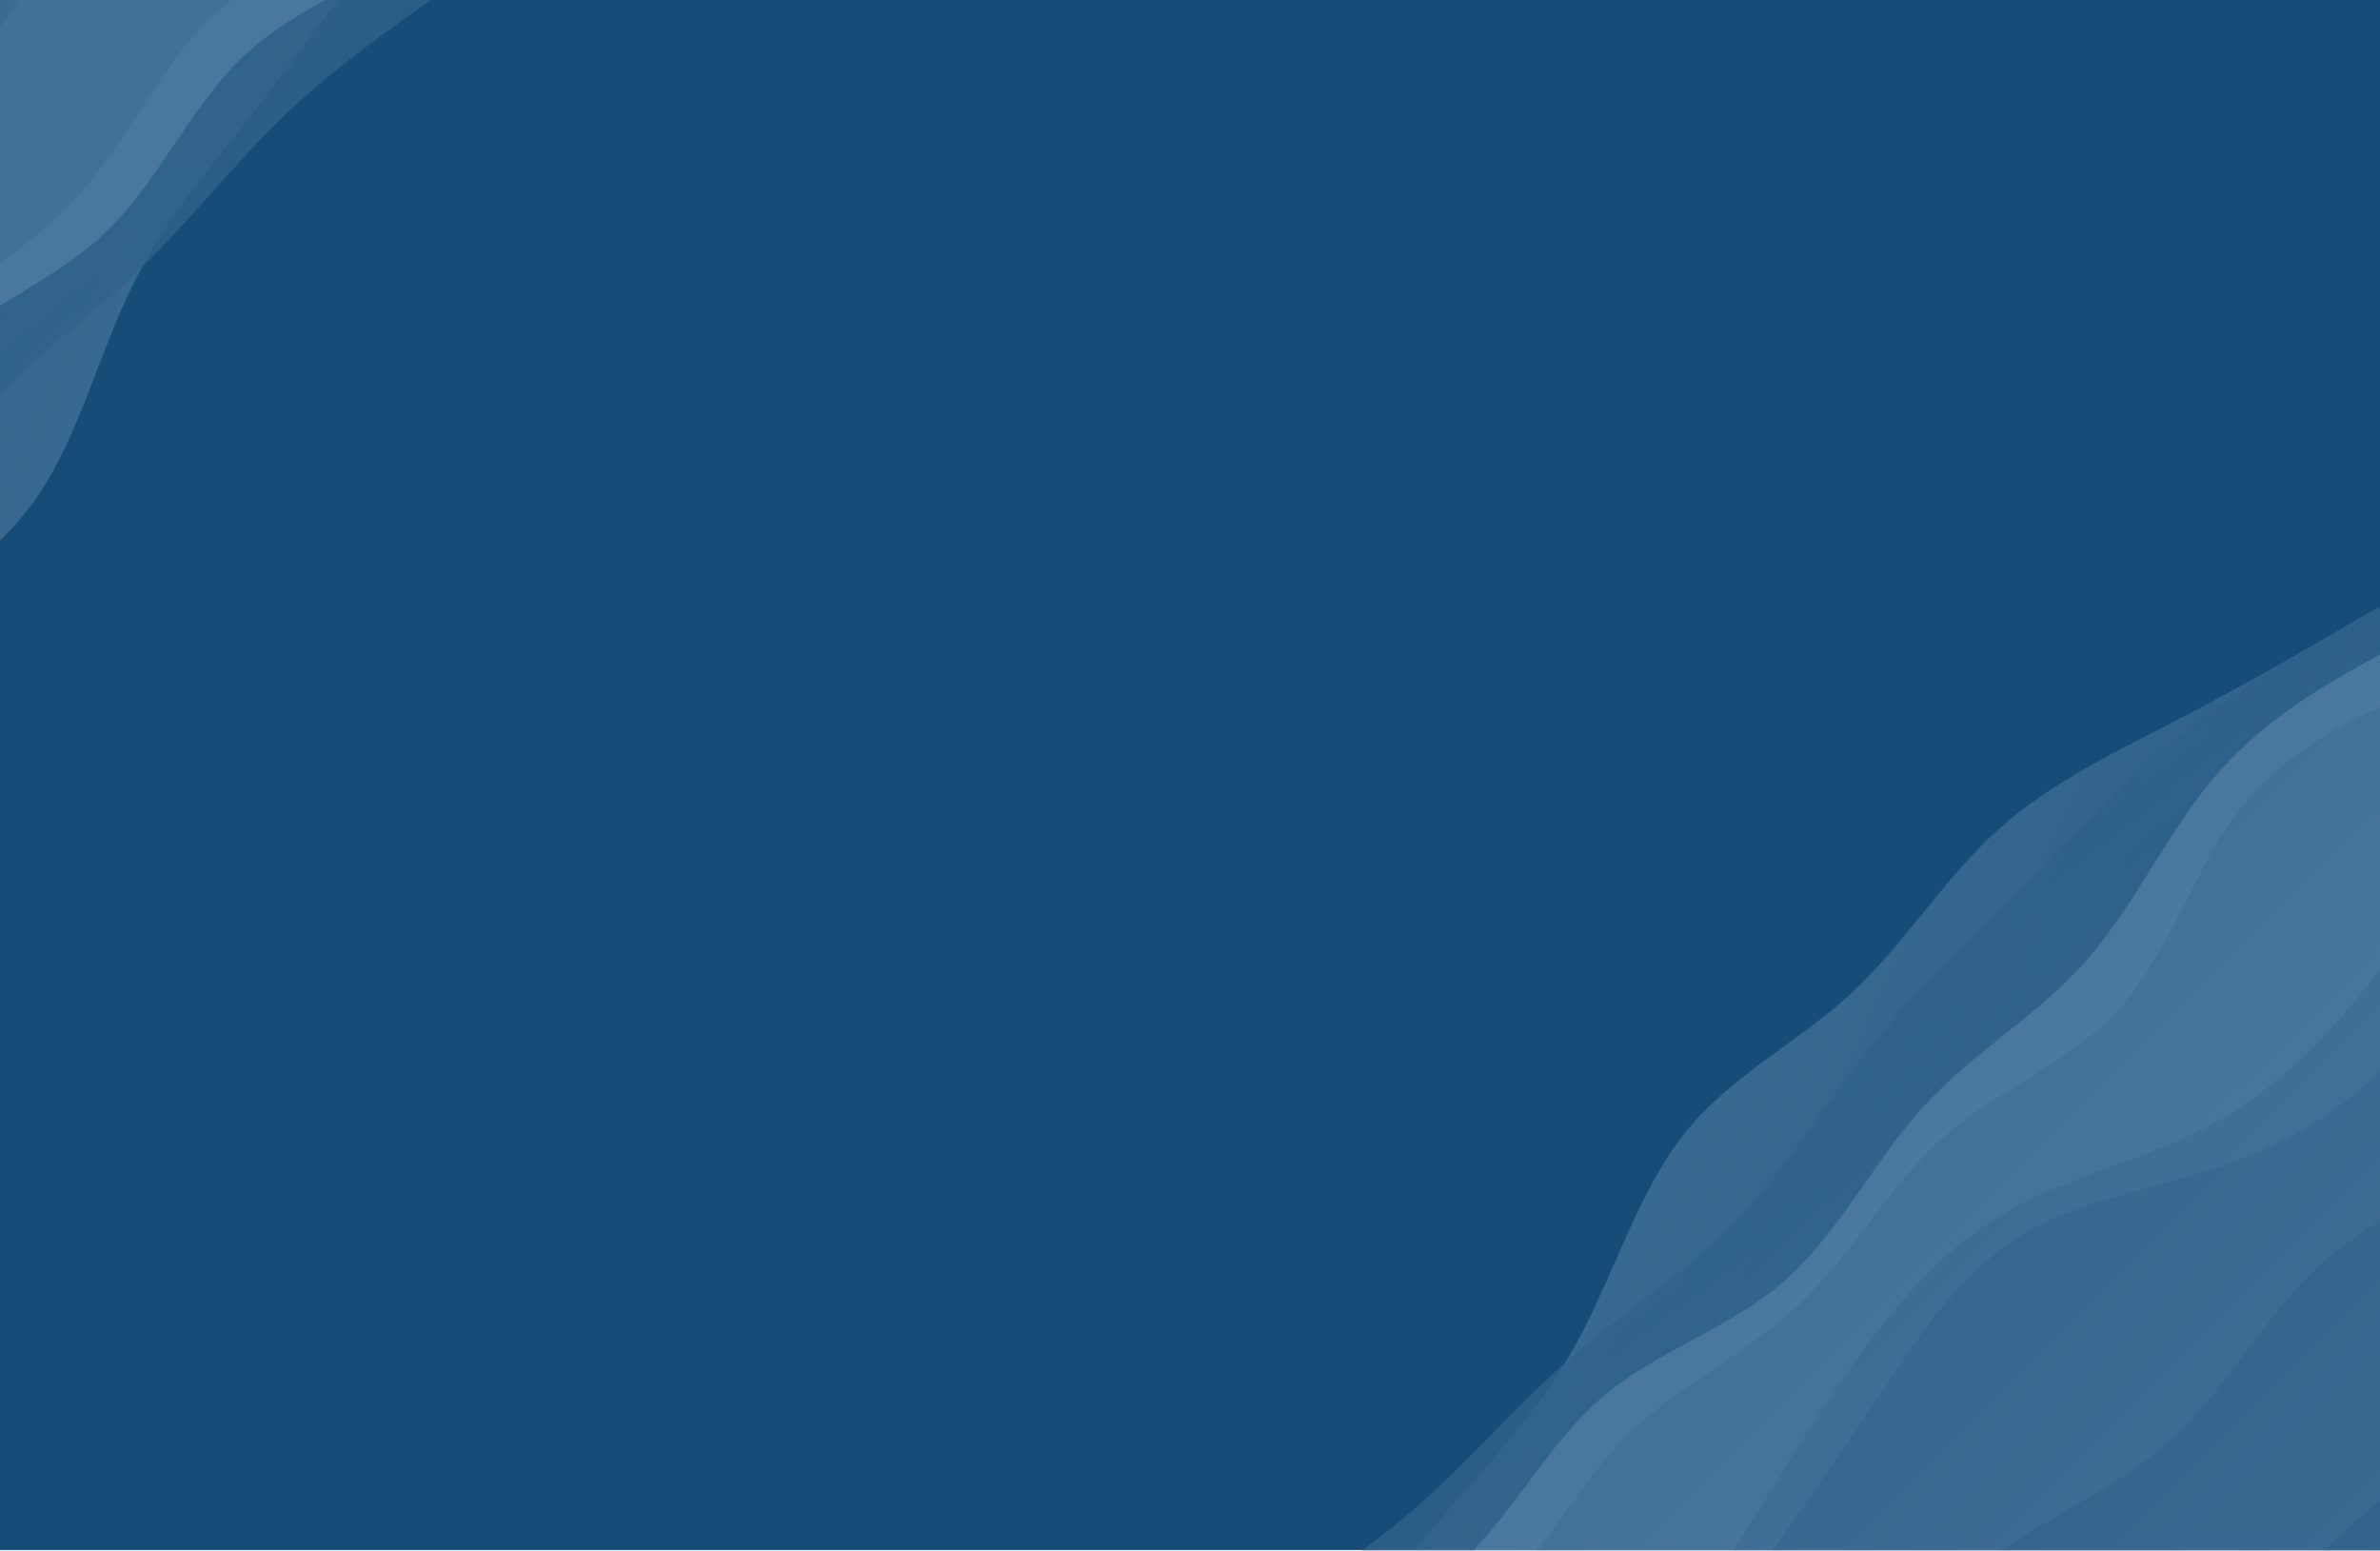 <svg width="1280" height="834" viewBox="0 0 1280 834" fill="none" xmlns="http://www.w3.org/2000/svg">
<rect x="0" y="0" width="1280" height="834" fill="#333333" stroke="none"/>
<g clip-path="url(#clip0_32_70938)">
<rect width="1280" height="834" fill="white"/>
<path d="M1280 0H0V833.5H1280V0Z" fill="url(#paint0_linear_32_70938)"/>
<g opacity="0.5">
<path d="M1279.05 326.605L1261.92 336.507C1244.9 346.555 1210.64 366.358 1175.31 384.837C1139.99 403.317 1103.36 420.178 1074.3 446.451C1045.24 472.724 1023.75 508.409 994.808 534.829C965.985 561.396 929.83 578.846 905.146 610.559C880.343 642.126 867.13 688.104 846.467 724.817C825.921 761.678 798.044 789.421 772.296 819.812C746.666 850.349 723.046 883.386 692.094 907.307C661.025 931.08 622.505 945.589 603.245 952.843L583.985 960.098L630.104 1017.45L644.043 1003.58C657.981 989.704 685.858 961.96 713.735 934.217C741.612 906.473 769.489 878.73 797.366 850.986C825.243 823.243 853.12 795.499 880.997 767.756C908.874 740.012 936.751 712.269 964.628 684.526C992.505 656.782 1020.38 629.039 1048.26 601.295C1076.14 573.552 1104.01 545.808 1131.89 518.065C1159.77 490.321 1187.64 462.578 1215.52 434.834C1243.4 407.091 1271.27 379.347 1285.21 365.476L1299.15 351.604L1279.05 326.605Z" fill="url(#paint1_linear_32_70938)"/>
<path d="M581.341 963.919L596.897 952.216C612.514 940.593 643.627 917.187 679.09 899.697C714.494 882.126 754.188 870.391 783.633 844.715C813.137 819.12 832.333 779.503 861.838 753.908C891.283 728.232 930.977 716.497 960.422 690.821C989.926 665.226 1009.12 625.609 1035.95 596.367C1062.71 567.044 1097.04 548.014 1123.33 518.042C1149.61 488.071 1167.86 447.157 1194.14 417.185C1220.43 387.214 1254.76 368.184 1271.93 358.669L1289.09 349.154L1275.39 330.513L1258.22 340.027C1241.06 349.542 1206.73 368.572 1176.15 392.708C1145.63 416.925 1118.81 446.167 1090.97 474.032C1063.08 501.815 1034.11 528.14 1008.83 559.489C983.5 590.758 961.921 627.132 934.502 655.564C907.142 684.077 874.003 704.727 844.558 730.403C815.053 755.998 789.303 786.7 759.739 812.213C730.174 837.727 696.797 858.054 664.075 879.272C631.352 900.49 599.166 922.438 583.133 933.493L567.04 944.467L581.341 963.919Z" fill="url(#paint2_linear_32_70938)"/>
<path d="M603.983 994.718L618.468 981.556C632.952 968.394 661.92 942.069 696.251 923.039C730.582 904.01 770.276 892.274 799.721 866.598C829.225 841.003 848.422 801.387 876.317 773.603C904.213 745.82 940.689 729.708 969.181 702.735C997.672 675.762 1018.06 637.767 1047.56 612.172C1077.01 586.496 1115.51 573.14 1141.8 543.168C1168.09 513.196 1182.16 466.609 1207.37 435.179C1232.53 403.667 1268.88 387.393 1287 379.175L1305.18 371.038L1287.9 347.533L1270.74 357.048C1253.57 366.563 1219.24 385.593 1192.95 415.564C1166.67 445.536 1148.42 486.45 1122.14 516.421C1095.85 546.393 1061.52 565.423 1034.75 594.746C1007.93 623.988 988.735 663.605 959.23 689.2C929.785 714.876 890.091 726.611 860.646 752.287C831.142 777.882 811.945 817.499 782.441 843.094C752.996 868.77 713.302 880.505 677.899 898.076C642.435 915.566 611.322 938.972 595.706 950.595L580.149 962.298L603.983 994.718Z" fill="#7BA1C3"/>
<path d="M623.051 1020.65L643.97 1016.25C664.949 1011.92 706.788 1003.1 746.005 990.717C785.222 978.333 821.699 962.221 851.799 937.436C881.84 912.571 905.445 878.952 927.978 843.874C950.452 808.715 971.912 772.178 995.518 738.559C1019.12 704.941 1044.87 674.239 1078.61 654.399C1112.34 634.559 1154.06 625.579 1188.87 607.198C1223.68 588.816 1251.69 561.195 1276.37 529.035C1301.05 496.875 1322.51 460.338 1333.18 441.989L1343.91 423.72L1303.99 369.417L1285.81 377.554C1267.69 385.772 1231.33 402.046 1206.18 433.558C1180.97 464.988 1166.89 511.575 1140.61 541.547C1114.32 571.518 1075.82 584.875 1046.37 610.551C1016.87 636.146 996.481 674.141 967.989 701.114C939.497 728.087 903.021 744.199 875.126 771.982C847.23 799.766 828.034 839.382 798.529 864.977C769.084 890.653 729.39 902.389 695.059 921.418C660.728 940.448 631.76 966.773 617.276 979.935L602.792 993.097L623.051 1020.65Z" fill="#6D95B8"/>
<path d="M632.585 1033.62L654.04 1029.94C675.436 1026.18 718.348 1018.82 757.505 1006.36C796.722 993.975 832.245 976.567 861.809 951.053C891.374 925.539 914.979 891.92 938.585 858.301C962.19 824.682 985.796 791.063 1008.81 756.634C1031.82 722.204 1054.23 686.964 1087.49 666.476C1120.69 645.906 1164.79 640.168 1202.87 626.245C1240.96 612.321 1273.15 590.373 1298.3 558.862C1323.51 527.431 1341.76 486.518 1350.88 466.061L1360 445.604L1342.72 422.099L1331.99 440.368C1321.32 458.717 1299.86 495.254 1275.18 527.414C1250.5 559.574 1222.49 587.195 1187.68 605.577C1152.87 623.958 1111.15 632.938 1077.42 652.778C1043.68 672.618 1017.93 703.319 994.326 736.938C970.72 770.557 949.26 807.094 926.787 842.253C904.254 877.331 880.648 910.95 850.607 935.815C820.507 960.6 784.031 976.712 744.814 989.095C705.596 1001.48 663.758 1010.3 642.779 1014.62L621.859 1019.03L632.585 1033.62Z" fill="#6088AD"/>
<path d="M761.29 1208.69L772.617 1191.23C783.883 1173.69 806.535 1138.78 831.213 1106.62C855.891 1074.46 882.715 1045.22 909.478 1015.89C936.242 986.57 963.065 957.328 988.816 926.627C1014.63 896.007 1039.42 864.009 1070.6 840.683C1101.71 817.277 1139.26 802.623 1168.23 776.299C1197.19 749.975 1217.58 711.979 1245.96 684.844C1274.33 657.709 1310.68 641.435 1347.7 626.052C1384.71 610.67 1422.38 596.179 1441.27 589.014L1460.1 581.769L1358.81 443.983L1349.69 464.44C1340.57 484.897 1322.32 525.81 1297.11 557.241C1271.95 588.752 1239.77 610.7 1201.68 624.624C1163.6 638.547 1119.49 644.285 1086.3 664.855C1053.04 685.343 1030.62 720.583 1007.61 755.013C984.604 789.442 960.998 823.061 937.393 856.68C913.787 890.299 890.182 923.918 860.618 949.432C831.054 974.946 795.531 992.355 756.314 1004.74C717.156 1017.2 674.245 1024.56 652.849 1028.32L631.393 1032L761.29 1208.69Z" fill="#527CA3"/>
<path d="M797.042 1257.32L811.526 1244.16C826.011 1231 854.979 1204.67 883.947 1178.35C912.915 1152.02 941.884 1125.7 970.256 1098.56C998.629 1071.43 1026.41 1043.48 1055.37 1017.16C1084.34 990.836 1114.5 966.132 1143.47 939.808C1172.44 913.484 1200.21 885.538 1228.11 857.755C1255.95 829.891 1283.96 802.269 1319.37 784.699C1354.77 767.128 1397.68 759.769 1426.05 732.634C1454.43 705.499 1468.26 658.588 1475.23 635.213L1482.15 611.758L1458.91 580.148L1440.08 587.394C1421.19 594.558 1383.52 609.049 1346.51 624.432C1309.49 639.814 1273.14 656.088 1244.76 683.223C1216.39 710.358 1196 748.354 1167.03 774.678C1138.07 801.003 1100.52 815.656 1069.4 839.062C1038.23 862.388 1013.43 894.386 987.624 925.006C961.873 955.707 935.05 984.949 908.287 1014.27C881.523 1043.6 854.7 1072.84 830.022 1105C805.344 1137.16 782.692 1172.07 771.425 1189.61L760.099 1207.07L797.042 1257.32Z" fill="#446F98"/>
<path d="M809.555 1274.34L824.04 1261.18C838.524 1248.02 867.492 1221.69 895.984 1194.72C924.416 1167.67 952.431 1140.05 984.676 1118.18C1016.92 1096.31 1053.4 1080.2 1086.18 1059.06C1118.9 1037.85 1147.87 1011.52 1178.45 987.385C1208.96 963.168 1241.15 941.22 1270.6 915.544C1300.04 889.868 1326.86 860.626 1356.31 834.95C1385.75 809.274 1417.94 787.326 1445.3 758.814C1472.66 730.301 1495.31 695.385 1506.58 677.846L1517.9 660.388L1480.96 610.137L1474.04 633.593C1467.07 656.967 1453.23 703.878 1424.86 731.013C1396.49 758.148 1353.58 765.507 1318.17 783.078C1282.77 800.649 1254.76 828.27 1226.92 856.134C1199.02 883.917 1171.25 911.863 1142.28 938.187C1113.31 964.512 1083.15 989.215 1054.18 1015.54C1025.21 1041.86 997.437 1069.81 969.065 1096.94C940.692 1124.08 911.724 1150.4 882.756 1176.73C853.787 1203.05 824.819 1229.38 810.335 1242.54L795.851 1255.7L809.555 1274.34Z" fill="#36638D"/>
<path d="M854.841 1335.94L870.934 1324.97C886.967 1313.91 919.153 1291.96 948.121 1265.64C977.089 1239.32 1002.84 1208.61 1030.74 1180.83C1058.63 1153.05 1088.55 1128.02 1120.2 1105.34C1151.85 1082.67 1185.23 1062.34 1216.88 1039.66C1248.53 1016.99 1278.45 991.958 1307.42 965.633C1336.39 939.309 1364.4 911.688 1391.29 882.527C1418.17 853.366 1443.92 822.664 1472.89 796.34C1501.86 770.016 1534.04 748.068 1550.07 737.013L1566.17 726.039L1516.71 658.767L1505.39 676.225C1494.12 693.764 1471.47 728.68 1444.11 757.193C1416.75 785.705 1384.56 807.653 1355.12 833.329C1325.67 859.005 1298.85 888.247 1269.4 913.923C1239.96 939.599 1207.77 961.547 1177.26 985.764C1146.68 1009.9 1117.71 1036.22 1084.99 1057.44C1052.21 1078.58 1015.73 1094.69 983.484 1116.56C951.239 1138.42 923.224 1166.05 894.792 1193.1C866.3 1220.07 837.332 1246.4 822.848 1259.56L808.363 1272.72L854.841 1335.94Z" fill="#275882"/>
<path d="M880.462 1370.79L894.946 1357.63C909.43 1344.47 938.399 1318.14 967.367 1291.82C996.335 1265.49 1025.3 1239.17 1054.27 1212.85C1083.24 1186.52 1112.21 1160.2 1141.18 1133.87C1170.14 1107.55 1199.11 1081.22 1228.08 1054.9C1257.05 1028.57 1286.02 1002.25 1314.99 975.926C1343.95 949.602 1372.92 923.277 1401.89 896.953C1430.86 870.629 1459.83 844.304 1488.8 817.98C1517.76 791.655 1546.73 765.331 1561.22 752.169L1575.7 739.007L1564.98 724.417L1548.88 735.391C1532.85 746.446 1500.66 768.394 1471.69 794.718C1442.73 821.043 1416.98 851.744 1390.09 880.905C1363.21 910.066 1335.2 937.687 1306.23 964.012C1277.26 990.336 1247.34 1015.36 1215.69 1038.04C1184.04 1060.72 1150.66 1081.04 1119.01 1103.72C1087.36 1126.4 1057.44 1151.43 1029.54 1179.21C1001.65 1206.99 975.897 1237.69 946.929 1264.02C917.961 1290.34 885.775 1312.29 869.741 1323.35L853.648 1334.32L880.462 1370.79Z" fill="#164C78"/>
</g>
<g opacity="0.5">
<path d="M-341.287 569.999L-324.64 559.303C-308.118 548.466 -274.825 527.074 -240.405 506.954C-205.986 486.835 -170.192 468.269 -142.399 440.659C-114.607 413.049 -94.817 376.394 -67.15 348.643C-39.608 320.75 -4.314 301.619 18.852 268.78C42.143 236.082 53.18 189.534 72.095 151.89C90.885 114.104 117.426 85.081 141.717 53.514C165.884 21.805 187.924 -12.306 217.717 -37.655C247.635 -62.863 285.43 -79.167 304.328 -87.319L323.225 -95.471L274.461 -150.588L261.19 -136.077C247.919 -121.565 221.377 -92.541 194.835 -63.518C168.293 -34.495 141.751 -5.471 115.21 23.552C88.668 52.575 62.126 81.599 35.584 110.622C9.042 139.646 -17.5 168.669 -44.041 197.692C-70.583 226.716 -97.125 255.739 -123.667 284.762C-150.209 313.786 -176.751 342.809 -203.292 371.833C-229.834 400.856 -256.376 429.879 -282.918 458.903C-309.46 487.926 -336.002 516.95 -349.273 531.461L-362.544 545.973L-341.287 569.999Z" fill="url(#paint3_linear_32_70938)"/>
<path d="M325.687 -99.412L310.697 -86.99C295.645 -74.647 265.666 -49.803 231.064 -30.665C196.526 -11.449 157.428 2.139 129.223 29.171C100.954 56.125 83.642 96.6 55.373 123.554C27.168 150.586 -11.931 164.174 -40.136 191.206C-68.404 218.16 -85.717 258.635 -111.136 289.106C-136.491 319.655 -169.89 340.278 -194.738 371.452C-219.587 402.627 -235.886 444.353 -260.735 475.527C-285.584 506.702 -318.982 527.324 -335.681 537.636L-352.381 547.947L-337.815 565.924L-321.115 555.612C-304.416 545.301 -271.018 524.678 -241.609 499.131C-212.264 473.506 -186.845 443.035 -160.35 413.893C-133.791 384.829 -106.092 357.172 -82.32 324.669C-58.485 292.244 -38.639 254.895 -12.587 225.206C13.402 195.438 45.533 173.252 73.739 146.22C102.007 119.266 126.286 87.389 154.618 60.513C182.95 33.638 215.335 11.764 247.024 -10.969C278.712 -33.702 309.831 -57.139 325.327 -68.935L340.886 -80.653L325.687 -99.412Z" fill="url(#paint4_linear_32_70938)"/>
<path d="M301.621 -129.112L287.772 -115.284C273.922 -101.455 246.224 -73.798 212.825 -53.175C179.427 -32.552 140.329 -18.964 112.123 8.068C83.855 35.022 66.542 75.497 39.984 104.561C13.425 133.625 -22.253 151.434 -49.446 179.717C-76.638 207.999 -95.216 246.911 -123.485 273.865C-151.69 300.897 -189.522 316.049 -214.371 347.223C-239.22 378.397 -251.086 425.594 -274.794 458.176C-298.44 490.835 -333.992 508.801 -351.704 517.861L-369.48 526.844L-351.114 549.51L-334.415 539.199C-317.716 528.888 -284.317 508.265 -259.468 477.09C-234.62 445.916 -218.32 404.19 -193.472 373.016C-168.623 341.841 -135.224 321.218 -109.869 290.669C-84.45 260.198 -67.138 219.723 -38.869 192.769C-10.664 165.737 28.434 152.149 56.639 125.117C84.908 98.163 102.221 57.688 130.489 30.734C158.695 3.702 197.793 -9.886 232.331 -29.102C266.933 -48.24 296.911 -73.083 311.964 -85.427L326.953 -97.849L301.621 -129.112Z" fill="#7BA1C3"/>
<path d="M281.355 -154.123L260.666 -148.736C239.914 -143.427 198.536 -132.652 159.944 -118.438C121.353 -104.225 85.674 -86.415 56.773 -60.243C27.934 -33.993 5.935 0.699 -14.924 36.797C-35.72 72.974 -55.439 110.479 -77.438 145.17C-99.436 179.862 -123.715 211.74 -156.48 233.144C-189.245 254.549 -230.497 265.48 -264.402 285.477C-298.307 305.475 -324.992 334.382 -348.131 367.667C-371.27 400.952 -390.989 438.457 -400.785 457.288L-410.645 476.04L-368.213 528.407L-350.437 519.425C-332.725 510.364 -297.173 492.398 -273.528 459.739C-249.819 427.158 -237.953 379.961 -213.104 348.786C-188.255 317.612 -150.424 302.46 -122.218 275.428C-93.95 248.475 -75.371 209.562 -48.179 181.28C-20.987 152.998 14.692 135.188 41.25 106.124C67.809 77.06 85.121 36.585 113.39 9.631C141.595 -17.401 180.694 -30.989 214.092 -51.612C247.49 -72.235 275.189 -99.892 289.038 -113.721L302.888 -127.549L281.355 -154.123Z" fill="#6D95B8"/>
<path d="M271.222 -166.629L249.963 -161.945C228.768 -157.183 186.25 -147.815 147.722 -133.523C109.13 -119.309 74.465 -100.25 46.133 -73.374C17.801 -46.498 -4.198 -11.807 -26.197 22.885C-48.196 57.576 -70.195 92.268 -91.56 127.741C-112.926 163.214 -133.658 199.469 -165.917 221.498C-198.112 243.606 -241.896 251.411 -279.284 267.11C-316.673 282.808 -347.791 306.245 -371.437 338.904C-395.146 371.486 -411.445 413.212 -419.594 434.075L-427.744 454.937L-409.378 477.604L-399.519 458.851C-389.722 440.02 -370.003 402.515 -346.864 369.23C-323.726 335.946 -297.04 307.038 -263.135 287.04C-229.23 267.043 -187.979 256.112 -155.214 234.707C-122.449 213.303 -98.17 181.425 -76.171 146.734C-54.172 112.042 -34.453 74.537 -13.657 38.36C7.202 2.262 29.201 -32.43 58.039 -58.68C86.941 -84.852 122.619 -102.661 161.211 -116.875C199.802 -131.089 241.181 -141.864 261.933 -147.173L282.622 -152.56L271.222 -166.629Z" fill="#6088AD"/>
<path d="M134.428 -335.453L123.935 -317.482C113.506 -299.433 92.52 -263.491 69.382 -230.206C46.243 -196.922 20.824 -166.451 -4.531 -135.902C-29.887 -105.353 -55.306 -74.882 -79.585 -43.004C-103.927 -11.204 -127.192 21.924 -157.234 46.689C-187.213 71.533 -224.031 87.935 -251.729 115.592C-279.428 143.249 -298.007 182.162 -325.073 210.6C-352.138 239.039 -387.69 257.005 -423.938 274.11C-460.186 291.216 -497.131 307.462 -515.667 315.506L-534.139 323.629L-426.477 456.501L-418.328 435.638C-410.178 414.775 -393.879 373.049 -370.17 340.468C-346.525 307.808 -315.406 284.372 -278.018 268.673C-240.63 252.974 -196.845 245.169 -164.65 223.062C-132.391 201.032 -111.659 164.777 -90.294 129.304C-68.928 93.831 -46.929 59.139 -24.93 24.448C-2.931 -10.244 19.068 -44.935 47.4 -71.811C75.731 -98.686 110.397 -117.746 148.988 -131.96C187.516 -146.252 230.034 -155.62 251.23 -160.382L272.489 -165.066L134.428 -335.453Z" fill="#527CA3"/>
<path d="M96.43 -382.349L82.58 -368.521C68.731 -354.692 41.032 -327.035 13.334 -299.378C-14.365 -271.721 -42.063 -244.063 -69.129 -215.625C-96.194 -187.186 -122.626 -157.966 -150.325 -130.308C-178.024 -102.651 -206.989 -76.557 -234.688 -48.9C-262.386 -21.243 -288.818 7.978 -315.377 37.042C-341.872 66.184 -368.558 95.092 -403.096 114.308C-437.634 133.524 -480.152 142.891 -507.218 171.33C-534.283 199.769 -545.896 247.279 -551.765 270.955L-557.572 294.71L-532.873 325.192L-514.4 317.069C-495.865 309.025 -458.92 292.779 -422.671 275.673C-386.423 258.567 -350.871 240.602 -323.806 212.163C-296.741 183.725 -278.162 144.812 -250.463 117.155C-222.764 89.498 -185.946 73.096 -155.968 48.252C-125.926 23.487 -102.66 -9.641 -78.318 -41.441C-54.039 -73.319 -28.62 -103.79 -3.265 -134.339C22.09 -164.888 47.509 -195.359 70.648 -228.643C93.787 -261.928 114.772 -297.87 125.202 -315.919L135.695 -333.89L96.43 -382.349Z" fill="#446F98"/>
<path d="M83.13 -398.763L69.281 -384.934C55.431 -371.106 27.733 -343.449 0.541 -315.166C-26.588 -286.806 -53.273 -257.898 -84.455 -234.539C-115.637 -211.181 -151.315 -193.372 -183.067 -170.717C-214.755 -147.984 -242.454 -120.327 -271.863 -94.78C-301.208 -69.155 -332.326 -45.718 -360.532 -18.686C-388.737 8.346 -414.156 38.817 -442.361 65.849C-470.566 92.88 -501.685 116.317 -527.674 146.085C-553.662 175.852 -574.648 211.794 -585.077 229.843L-595.57 247.814L-556.305 296.273L-550.499 272.518C-544.629 248.842 -533.017 201.332 -505.951 172.893C-478.886 144.454 -436.368 135.087 -401.83 115.871C-367.291 96.655 -340.606 67.747 -314.11 38.605C-287.552 9.541 -261.12 -19.68 -233.421 -47.337C-205.722 -74.994 -176.757 -101.088 -149.058 -128.745C-121.36 -156.402 -94.928 -185.623 -67.862 -214.062C-40.797 -242.5 -13.098 -270.158 14.6 -297.815C42.299 -325.472 69.998 -353.129 83.847 -366.958L97.696 -380.786L83.13 -398.763Z" fill="#36638D"/>
<path d="M34.999 -458.164L19.44 -446.446C3.944 -434.65 -27.175 -411.213 -54.873 -383.556C-82.572 -355.899 -106.851 -324.021 -133.409 -294.957C-159.968 -265.893 -188.68 -239.486 -219.229 -215.346C-249.777 -191.206 -282.162 -169.333 -312.711 -145.193C-343.259 -121.053 -371.971 -94.646 -399.67 -66.989C-427.369 -39.332 -454.054 -10.424 -479.536 19.969C-505.018 50.362 -529.297 82.239 -556.996 109.897C-584.694 137.554 -615.813 160.99 -631.309 172.787L-646.868 184.505L-594.303 249.377L-583.811 231.406C-573.381 213.357 -552.396 177.415 -526.407 147.648C-500.418 117.88 -469.3 94.444 -441.094 67.412C-412.889 40.38 -387.47 9.909 -359.265 -17.123C-331.06 -44.155 -299.941 -67.592 -270.596 -93.217C-241.187 -118.764 -213.489 -146.421 -181.8 -169.154C-150.048 -191.809 -114.37 -209.618 -83.188 -232.976C-52.006 -256.335 -25.321 -285.242 1.808 -313.603C29 -341.886 56.698 -369.543 70.548 -383.371L84.397 -397.2L34.999 -458.164Z" fill="#275882"/>
<path d="M7.768 -491.772L-6.082 -477.944C-19.931 -464.115 -47.63 -436.458 -75.328 -408.801C-103.027 -381.143 -130.726 -353.486 -158.424 -325.829C-186.123 -298.172 -213.822 -270.515 -241.52 -242.858C-269.219 -215.2 -296.918 -187.543 -324.616 -159.886C-352.315 -132.229 -380.014 -104.572 -407.712 -76.914C-435.411 -49.257 -463.11 -21.6 -490.808 6.057C-518.507 33.714 -546.206 61.371 -573.904 89.029C-601.603 116.686 -629.301 144.343 -643.151 158.172L-657 172L-645.601 186.069L-630.041 174.351C-614.546 162.554 -583.427 139.118 -555.728 111.46C-528.03 83.803 -503.751 51.925 -478.269 21.533C-452.787 -8.86 -426.101 -37.768 -398.403 -65.425C-370.704 -93.082 -341.992 -119.489 -311.444 -143.629C-280.895 -167.769 -248.51 -189.642 -217.961 -213.782C-187.413 -237.922 -158.701 -264.329 -132.142 -293.393C-105.583 -322.457 -81.305 -354.335 -53.606 -381.992C-25.907 -409.649 5.211 -433.086 20.707 -444.882L36.266 -456.6L7.768 -491.772Z" fill="#164C78"/>
</g>
</g>
<defs>
<linearGradient id="paint0_linear_32_70938" x1="719.252" y1="229.173" x2="1600.51" y2="1111.45" gradientUnits="userSpaceOnUse">
<stop offset="0.381" stop-color="#164C78"/>
<stop offset="0.894" stop-color="#49779E"/>
</linearGradient>
<linearGradient id="paint1_linear_32_70938" x1="-25.45" y1="931.18" x2="1271.77" y2="1562.42" gradientUnits="userSpaceOnUse">
<stop stop-color="#97BBD9"/>
<stop offset="1" stop-color="#97BBD9" stop-opacity="0"/>
</linearGradient>
<linearGradient id="paint2_linear_32_70938" x1="2761.91" y1="770.554" x2="1734.46" y2="-601.863" gradientUnits="userSpaceOnUse">
<stop stop-color="#89AECE"/>
<stop offset="1" stop-color="#2A5E87" stop-opacity="0.7"/>
</linearGradient>
<linearGradient id="paint3_linear_32_70938" x1="933.346" y1="-95.237" x2="-392.119" y2="-664.789" gradientUnits="userSpaceOnUse">
<stop stop-color="#97BBD9"/>
<stop offset="1" stop-color="#97BBD9" stop-opacity="0"/>
</linearGradient>
<linearGradient id="paint4_linear_32_70938" x1="-1843.38" y1="196.255" x2="-752.548" y2="1518.85" gradientUnits="userSpaceOnUse">
<stop stop-color="#89AECE"/>
<stop offset="1" stop-color="#2A5E87" stop-opacity="0.7"/>
</linearGradient>
<clipPath id="clip0_32_70938">
<rect width="1280" height="834" fill="white"/>
</clipPath>
</defs>
</svg>
